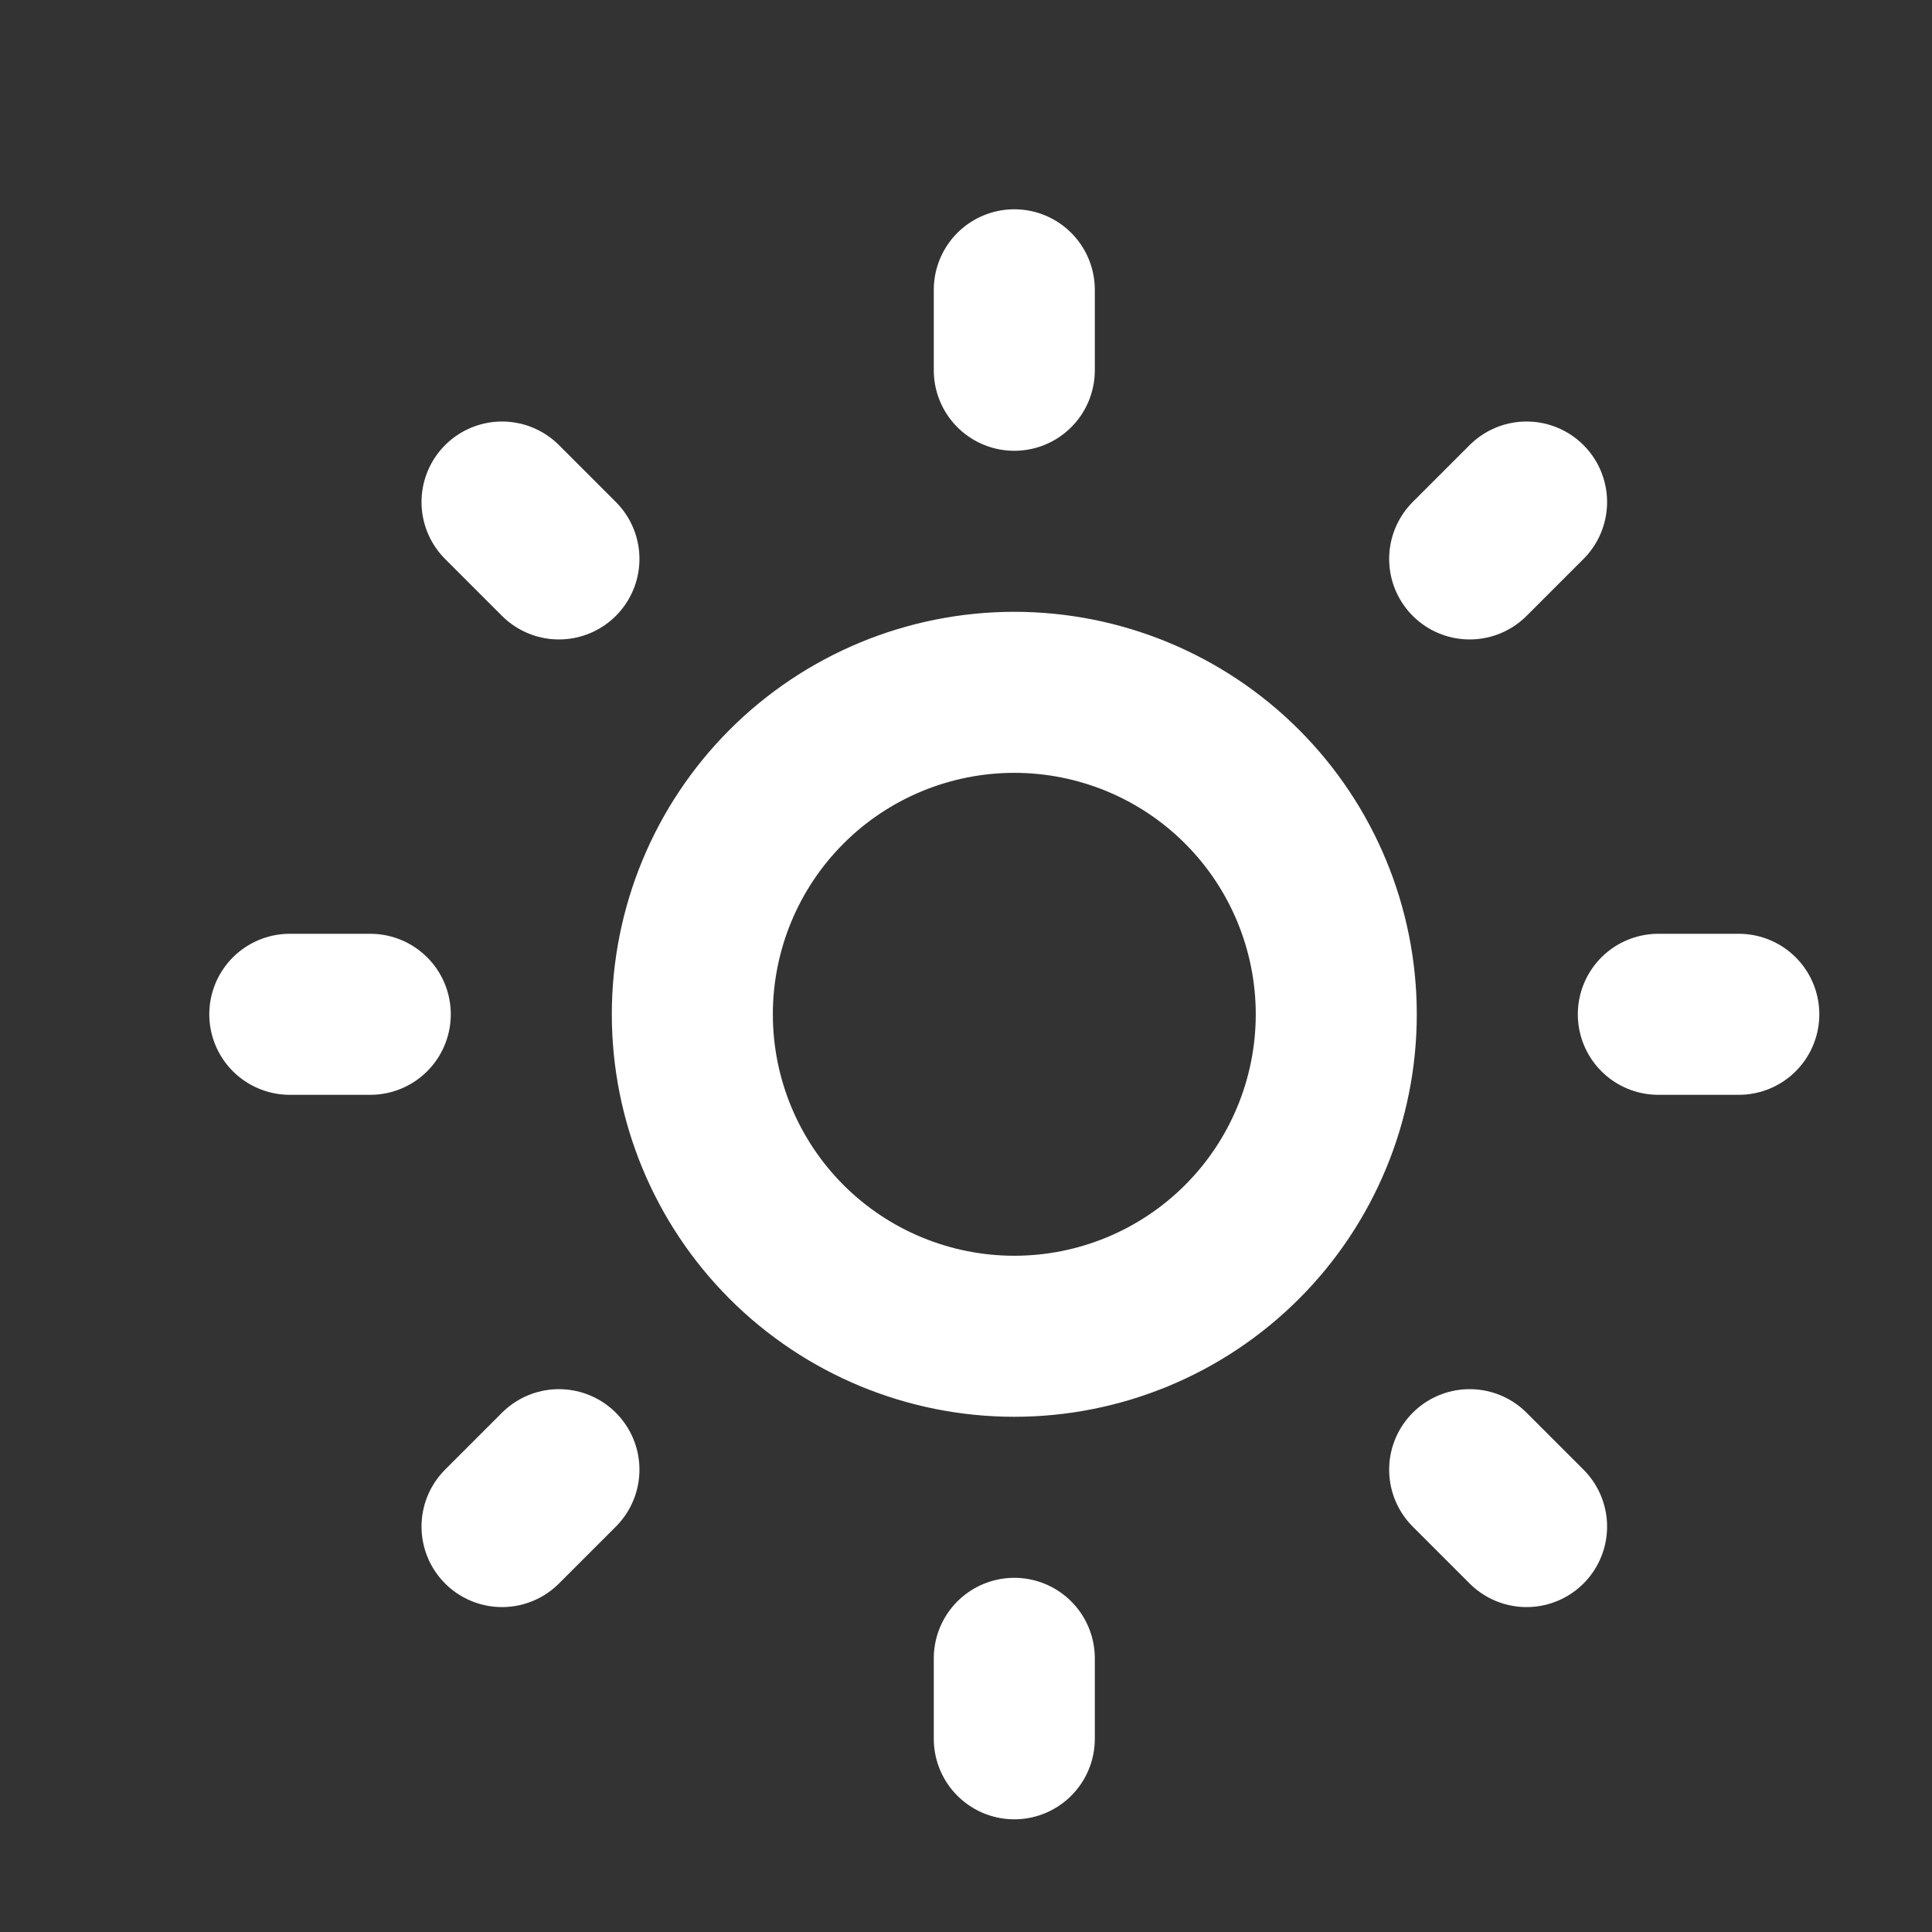 <svg width="20" height="20" viewBox="0 0 20 20" fill="none" xmlns="http://www.w3.org/2000/svg">
<rect x="0" y="0" width="20" height="20" fill="#333333" stroke="none"/>
<path d="M3 10.5H3.833H3ZM17.167 10.5H18H17.167ZM10.5 3V3.833V3ZM10.5 17.167V18V17.167ZM15.803 5.197L15.214 5.786L15.803 5.197ZM5.786 15.214L5.197 15.803L5.786 15.214ZM5.197 5.197L5.786 5.786L5.197 5.197ZM15.214 15.214L15.803 15.803L15.214 15.214ZM10.5 7.167C11.384 7.167 12.232 7.518 12.857 8.143C13.482 8.768 13.833 9.616 13.833 10.5C13.833 11.384 13.482 12.232 12.857 12.857C12.232 13.482 11.384 13.833 10.5 13.833C9.616 13.833 8.768 13.482 8.143 12.857C7.518 12.232 7.167 11.384 7.167 10.5C7.167 9.616 7.518 8.768 8.143 8.143C8.768 7.518 9.616 7.167 10.5 7.167V7.167Z" stroke="white" stroke-width="1.667" stroke-linecap="round" stroke-linejoin="round"/>
</svg>
